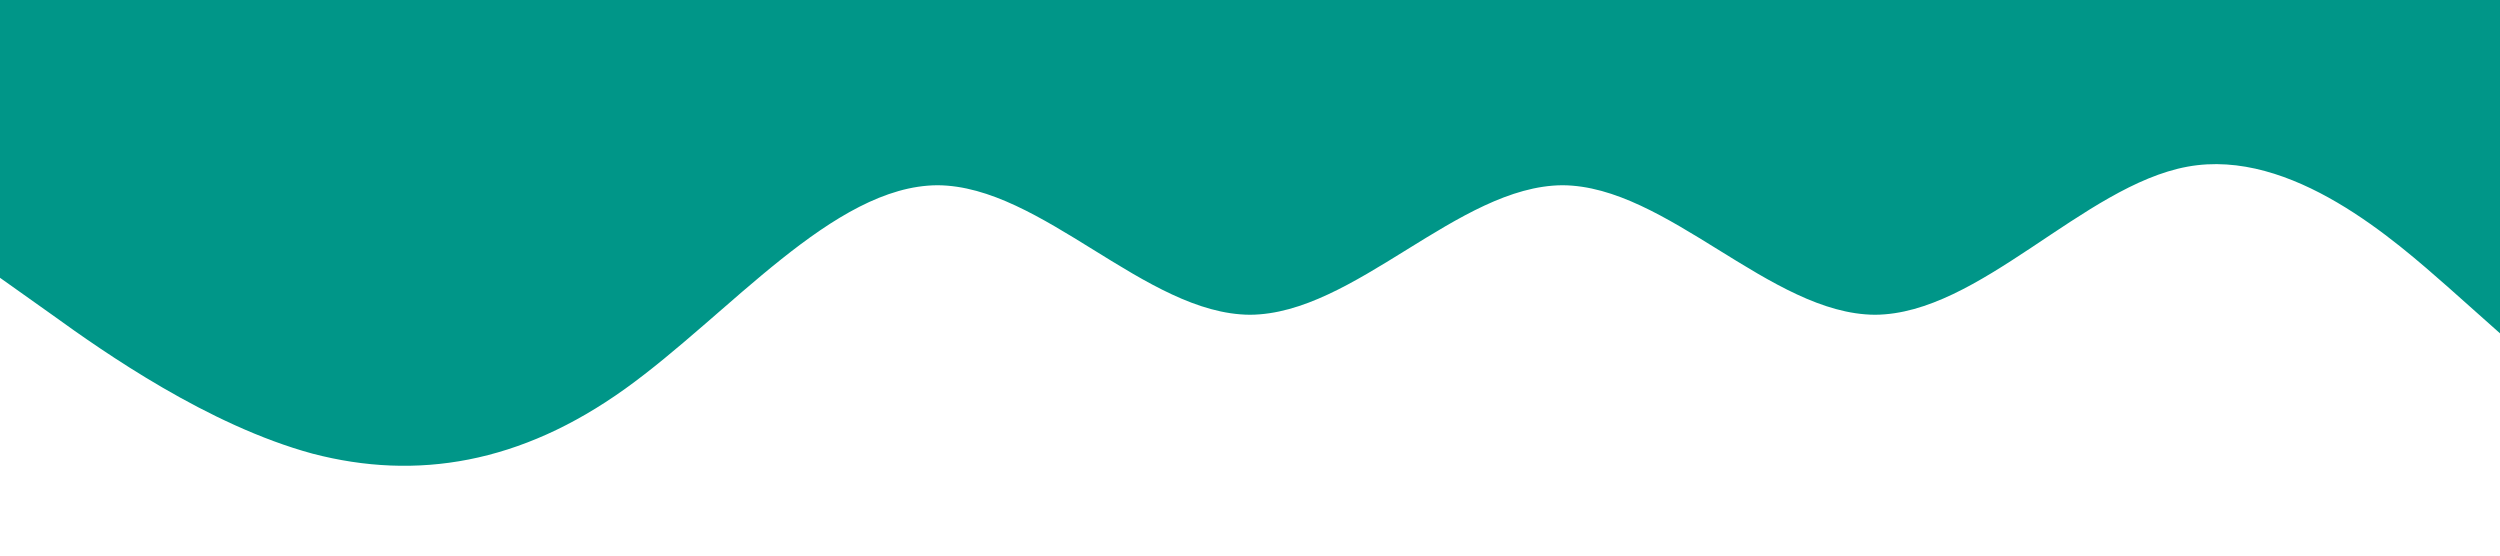 <?xml version="1.0" standalone="no"?><svg xmlns="http://www.w3.org/2000/svg" viewBox="0 0 1440 320"><path fill="#009688" fill-opacity="1" d="M0,160L30,181.3C60,203,120,245,180,261.3C240,277,300,267,360,224C420,181,480,107,540,106.7C600,107,660,181,720,181.3C780,181,840,107,900,106.7C960,107,1020,181,1080,181.3C1140,181,1200,107,1260,96C1320,85,1380,139,1410,165.3L1440,192L1440,0L1410,0C1380,0,1320,0,1260,0C1200,0,1140,0,1080,0C1020,0,960,0,900,0C840,0,780,0,720,0C660,0,600,0,540,0C480,0,420,0,360,0C300,0,240,0,180,0C120,0,60,0,30,0L0,0Z"></path></svg>